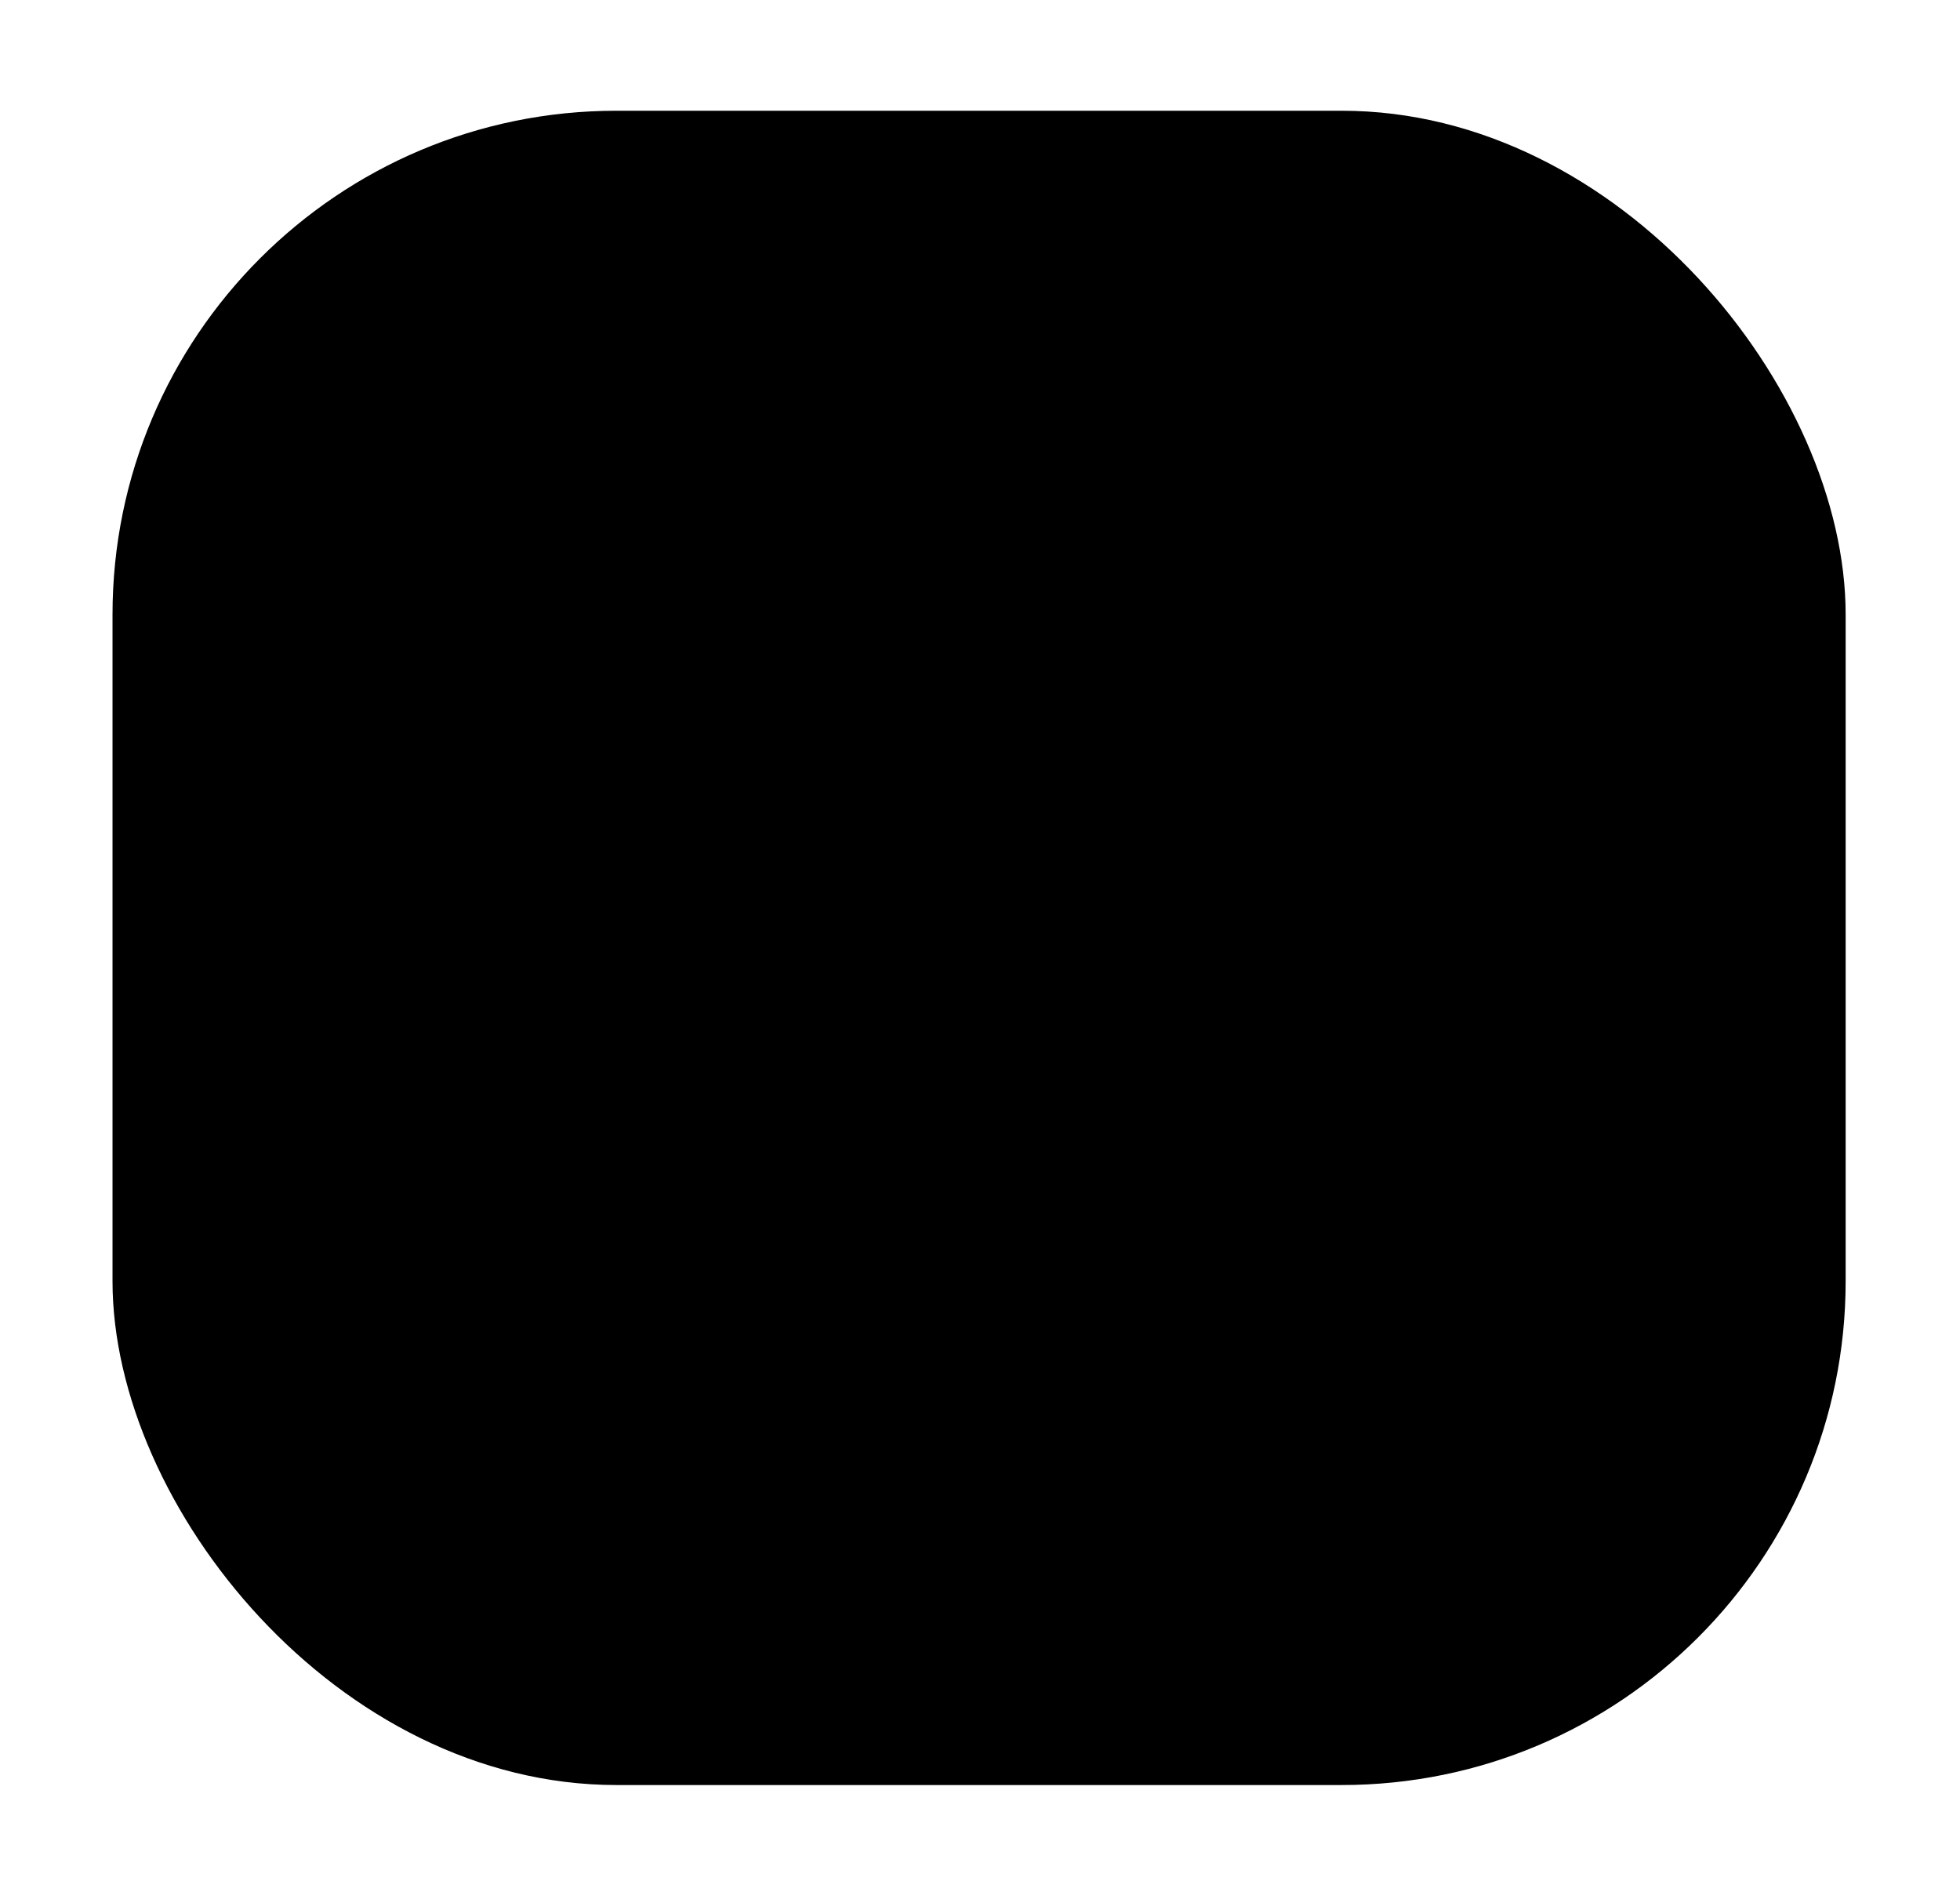 <svg width="354" height="343" viewBox="0 0 354 343" fill="none" xmlns="http://www.w3.org/2000/svg">
<g filter="url(#filter0_f)">
<rect x="20.322" y="20" width="313.025" height="302.372" rx="91" fill="black"/>
</g>
<defs>
<filter id="filter0_f" x="0.322" y="0" width="353.025" height="342.372" filterUnits="userSpaceOnUse" color-interpolation-filters="sRGB">
<feFlood flood-opacity="0" result="BackgroundImageFix"/>
<feBlend mode="normal" in="SourceGraphic" in2="BackgroundImageFix" result="shape"/>
<feGaussianBlur stdDeviation="10" result="effect1_foregroundBlur"/>
</filter>
</defs>
</svg>
